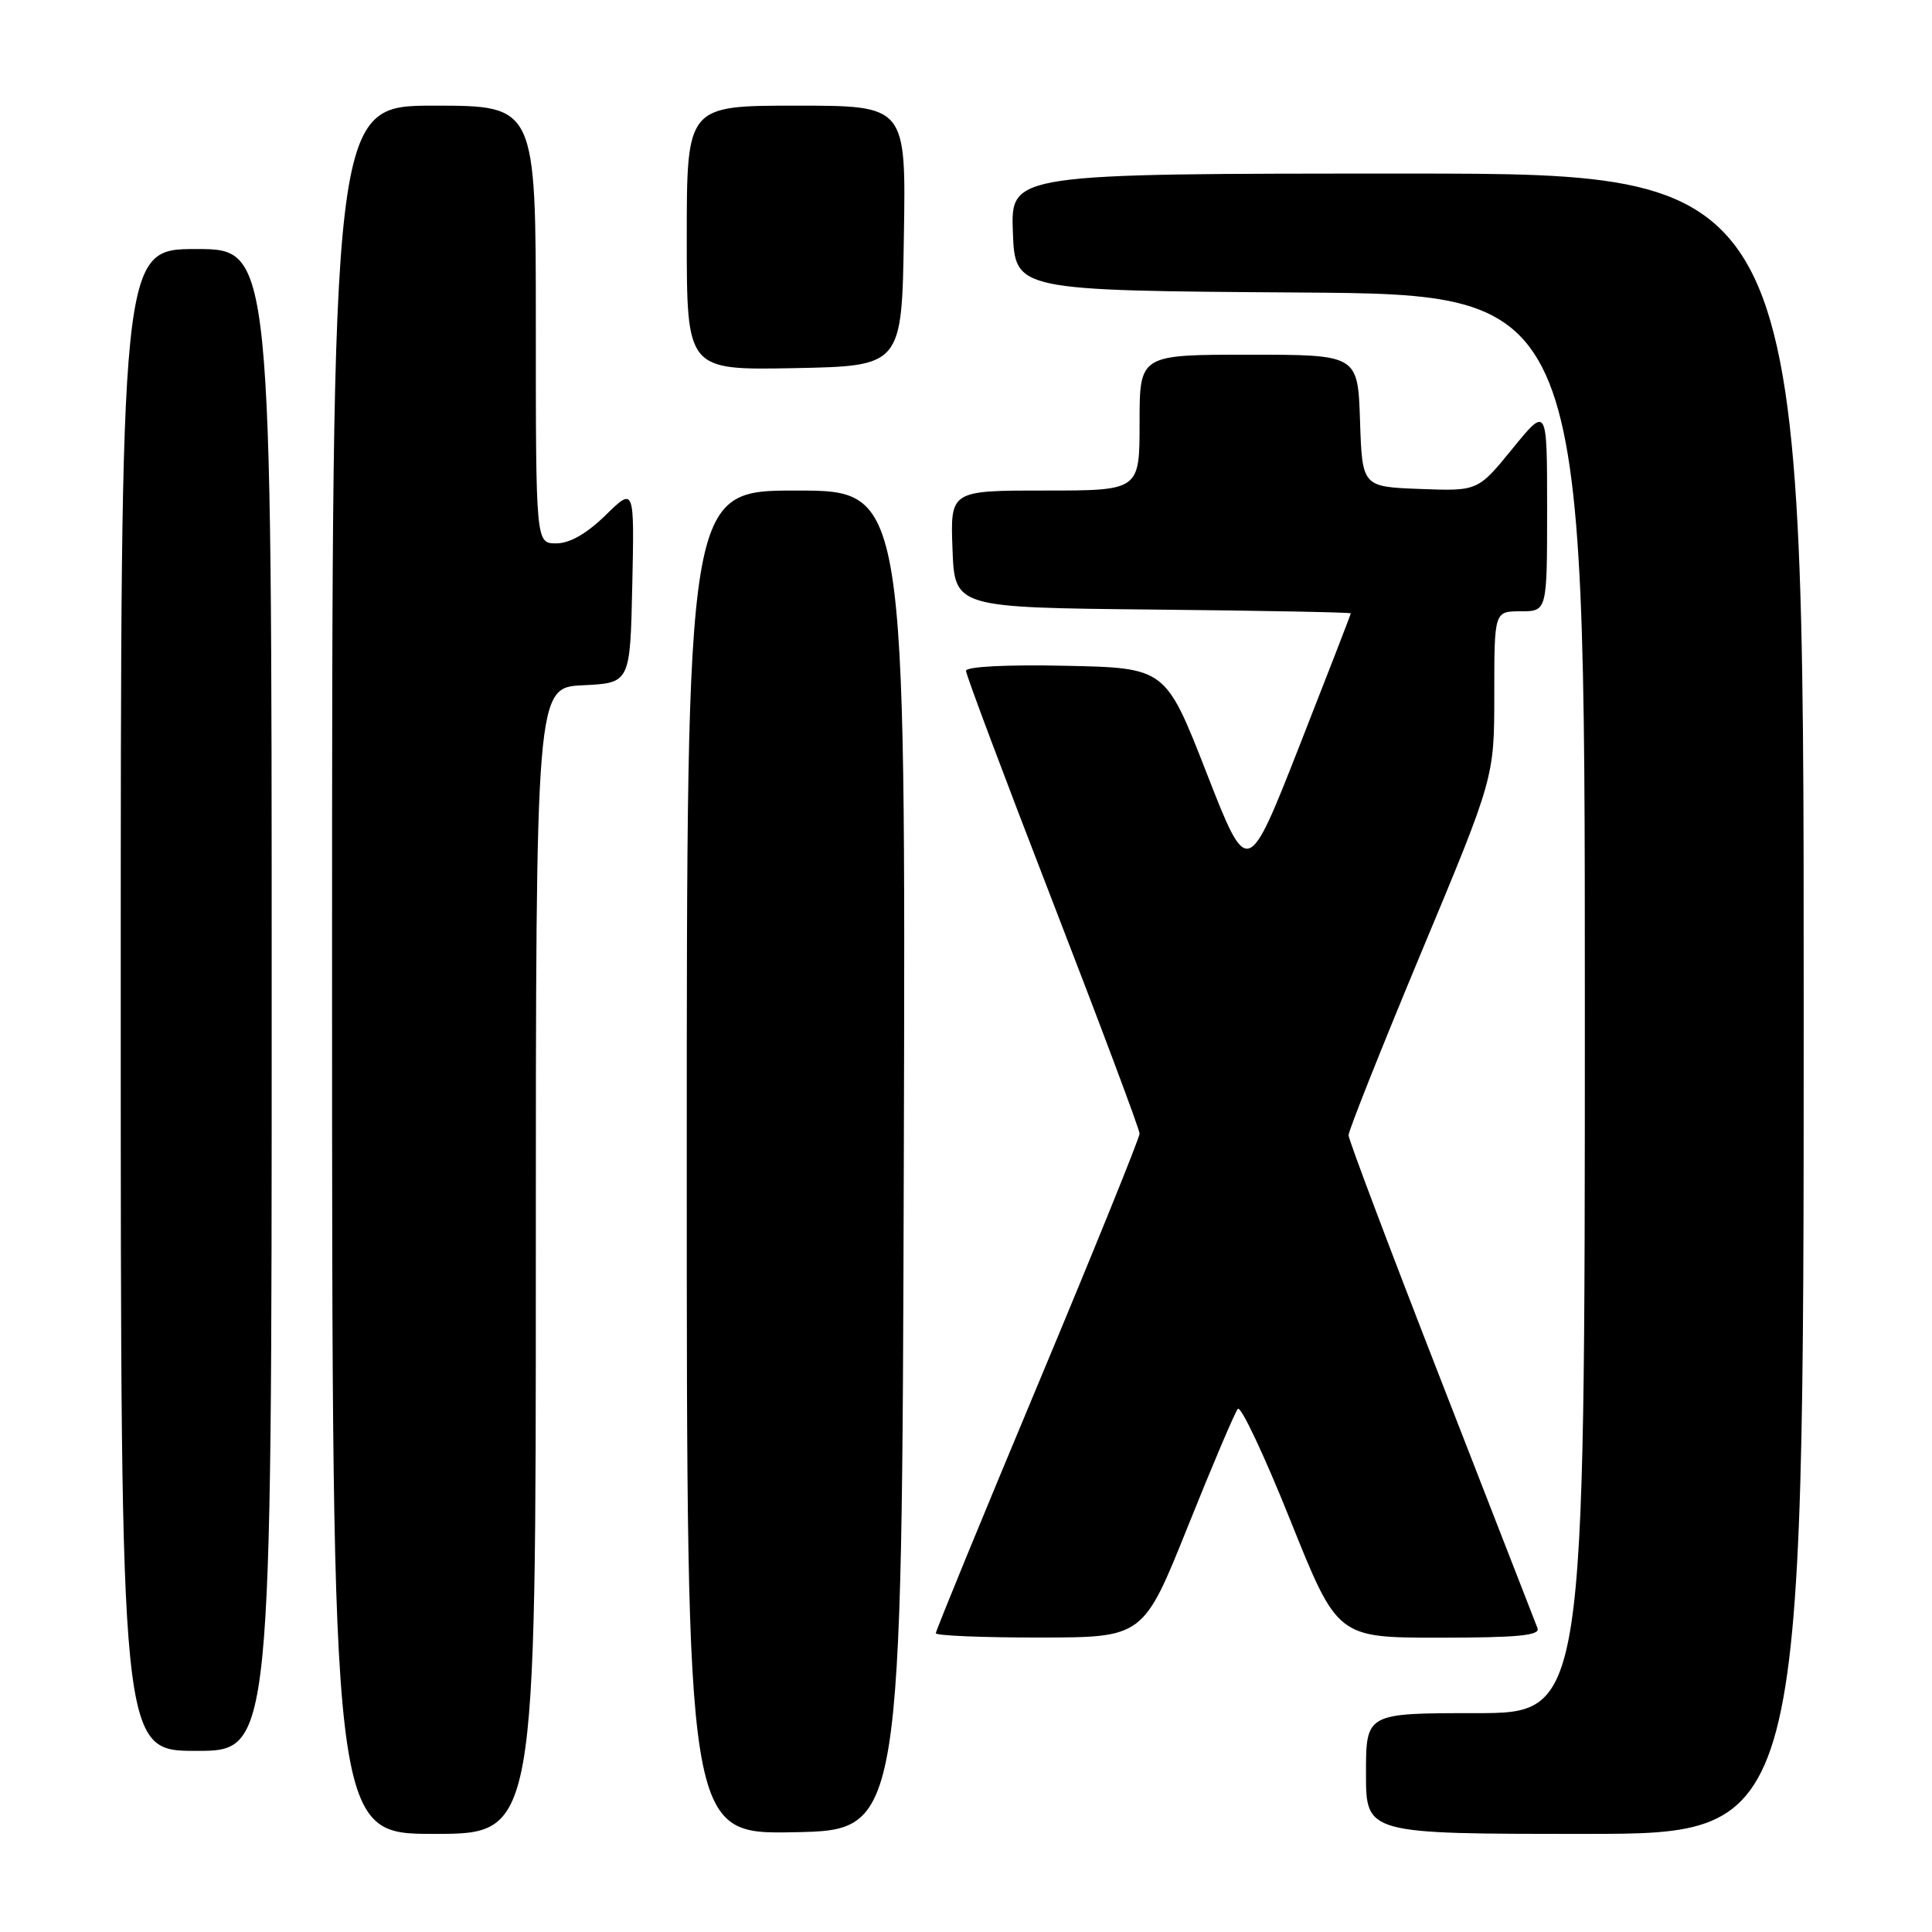 <?xml version="1.0" encoding="UTF-8" standalone="no"?>
<!DOCTYPE svg PUBLIC "-//W3C//DTD SVG 1.1//EN" "http://www.w3.org/Graphics/SVG/1.1/DTD/svg11.dtd" >
<svg xmlns="http://www.w3.org/2000/svg" xmlns:xlink="http://www.w3.org/1999/xlink" version="1.1" viewBox="0 0 256 256">
 <g >
 <path fill="currentColor"
d=" M 71.00 167.05 C 71.00 91.10 71.00 91.10 77.25 90.80 C 83.50 90.50 83.50 90.50 83.78 77.52 C 84.06 64.53 84.06 64.53 80.24 68.27 C 77.73 70.72 75.49 72.00 73.71 72.00 C 71.00 72.00 71.00 72.00 71.00 43.00 C 71.00 14.00 71.00 14.00 57.50 14.00 C 44.00 14.00 44.00 14.00 44.00 128.50 C 44.00 243.00 44.00 243.00 57.50 243.00 C 71.00 243.00 71.00 243.00 71.00 167.05 Z  M 119.76 153.75 C 120.01 65.00 120.01 65.00 105.51 65.00 C 91.00 65.00 91.00 65.00 91.00 154.03 C 91.00 243.05 91.00 243.05 105.25 242.78 C 119.50 242.50 119.50 242.50 119.76 153.75 Z  M 239.00 133.00 C 239.00 23.00 239.00 23.00 186.46 23.00 C 133.92 23.00 133.92 23.00 134.21 30.75 C 134.50 38.50 134.50 38.50 172.25 38.76 C 210.00 39.02 210.00 39.02 210.00 133.01 C 210.00 227.00 210.00 227.00 195.50 227.00 C 181.00 227.00 181.00 227.00 181.00 235.00 C 181.00 243.00 181.00 243.00 210.00 243.00 C 239.00 243.00 239.00 243.00 239.00 133.00 Z  M 36.00 132.50 C 36.00 33.00 36.00 33.00 26.00 33.00 C 16.00 33.00 16.00 33.00 16.00 132.50 C 16.00 232.00 16.00 232.00 26.00 232.00 C 36.00 232.00 36.00 232.00 36.00 132.50 Z  M 157.41 202.23 C 160.66 194.13 163.63 187.13 164.02 186.68 C 164.41 186.23 167.54 192.87 170.97 201.43 C 177.21 217.00 177.21 217.00 190.71 217.00 C 201.11 217.00 204.10 216.71 203.73 215.75 C 203.46 215.06 197.73 200.32 190.98 183.00 C 184.23 165.68 178.70 151.02 178.69 150.43 C 178.68 149.84 183.02 138.93 188.33 126.19 C 198.00 103.03 198.00 103.03 198.00 92.02 C 198.00 81.00 198.00 81.00 201.50 81.00 C 205.00 81.00 205.00 81.00 205.00 67.41 C 205.00 53.82 205.00 53.82 200.41 59.45 C 195.82 65.08 195.82 65.08 188.16 64.79 C 180.50 64.50 180.50 64.50 180.21 55.75 C 179.92 47.00 179.92 47.00 165.46 47.00 C 151.00 47.00 151.00 47.00 151.00 56.00 C 151.00 65.00 151.00 65.00 138.46 65.00 C 125.92 65.00 125.92 65.00 126.21 72.75 C 126.50 80.50 126.50 80.50 152.75 80.77 C 167.19 80.91 179.00 81.14 178.99 81.27 C 178.99 81.39 175.91 89.34 172.15 98.92 C 165.31 116.33 165.31 116.33 159.88 102.42 C 154.44 88.50 154.44 88.50 141.22 88.22 C 133.35 88.05 128.00 88.33 128.00 88.89 C 128.00 89.41 133.18 103.20 139.50 119.52 C 145.82 135.85 151.00 149.66 151.00 150.21 C 151.00 150.77 144.93 165.76 137.50 183.52 C 130.07 201.28 124.00 216.08 124.00 216.41 C 124.00 216.73 130.19 216.99 137.75 216.98 C 151.50 216.97 151.50 216.97 157.41 202.23 Z  M 119.77 31.25 C 120.05 14.00 120.05 14.00 105.52 14.00 C 91.00 14.00 91.00 14.00 91.00 31.53 C 91.00 49.05 91.00 49.05 105.25 48.78 C 119.50 48.50 119.50 48.50 119.77 31.25 Z "/>
</g>
</svg>